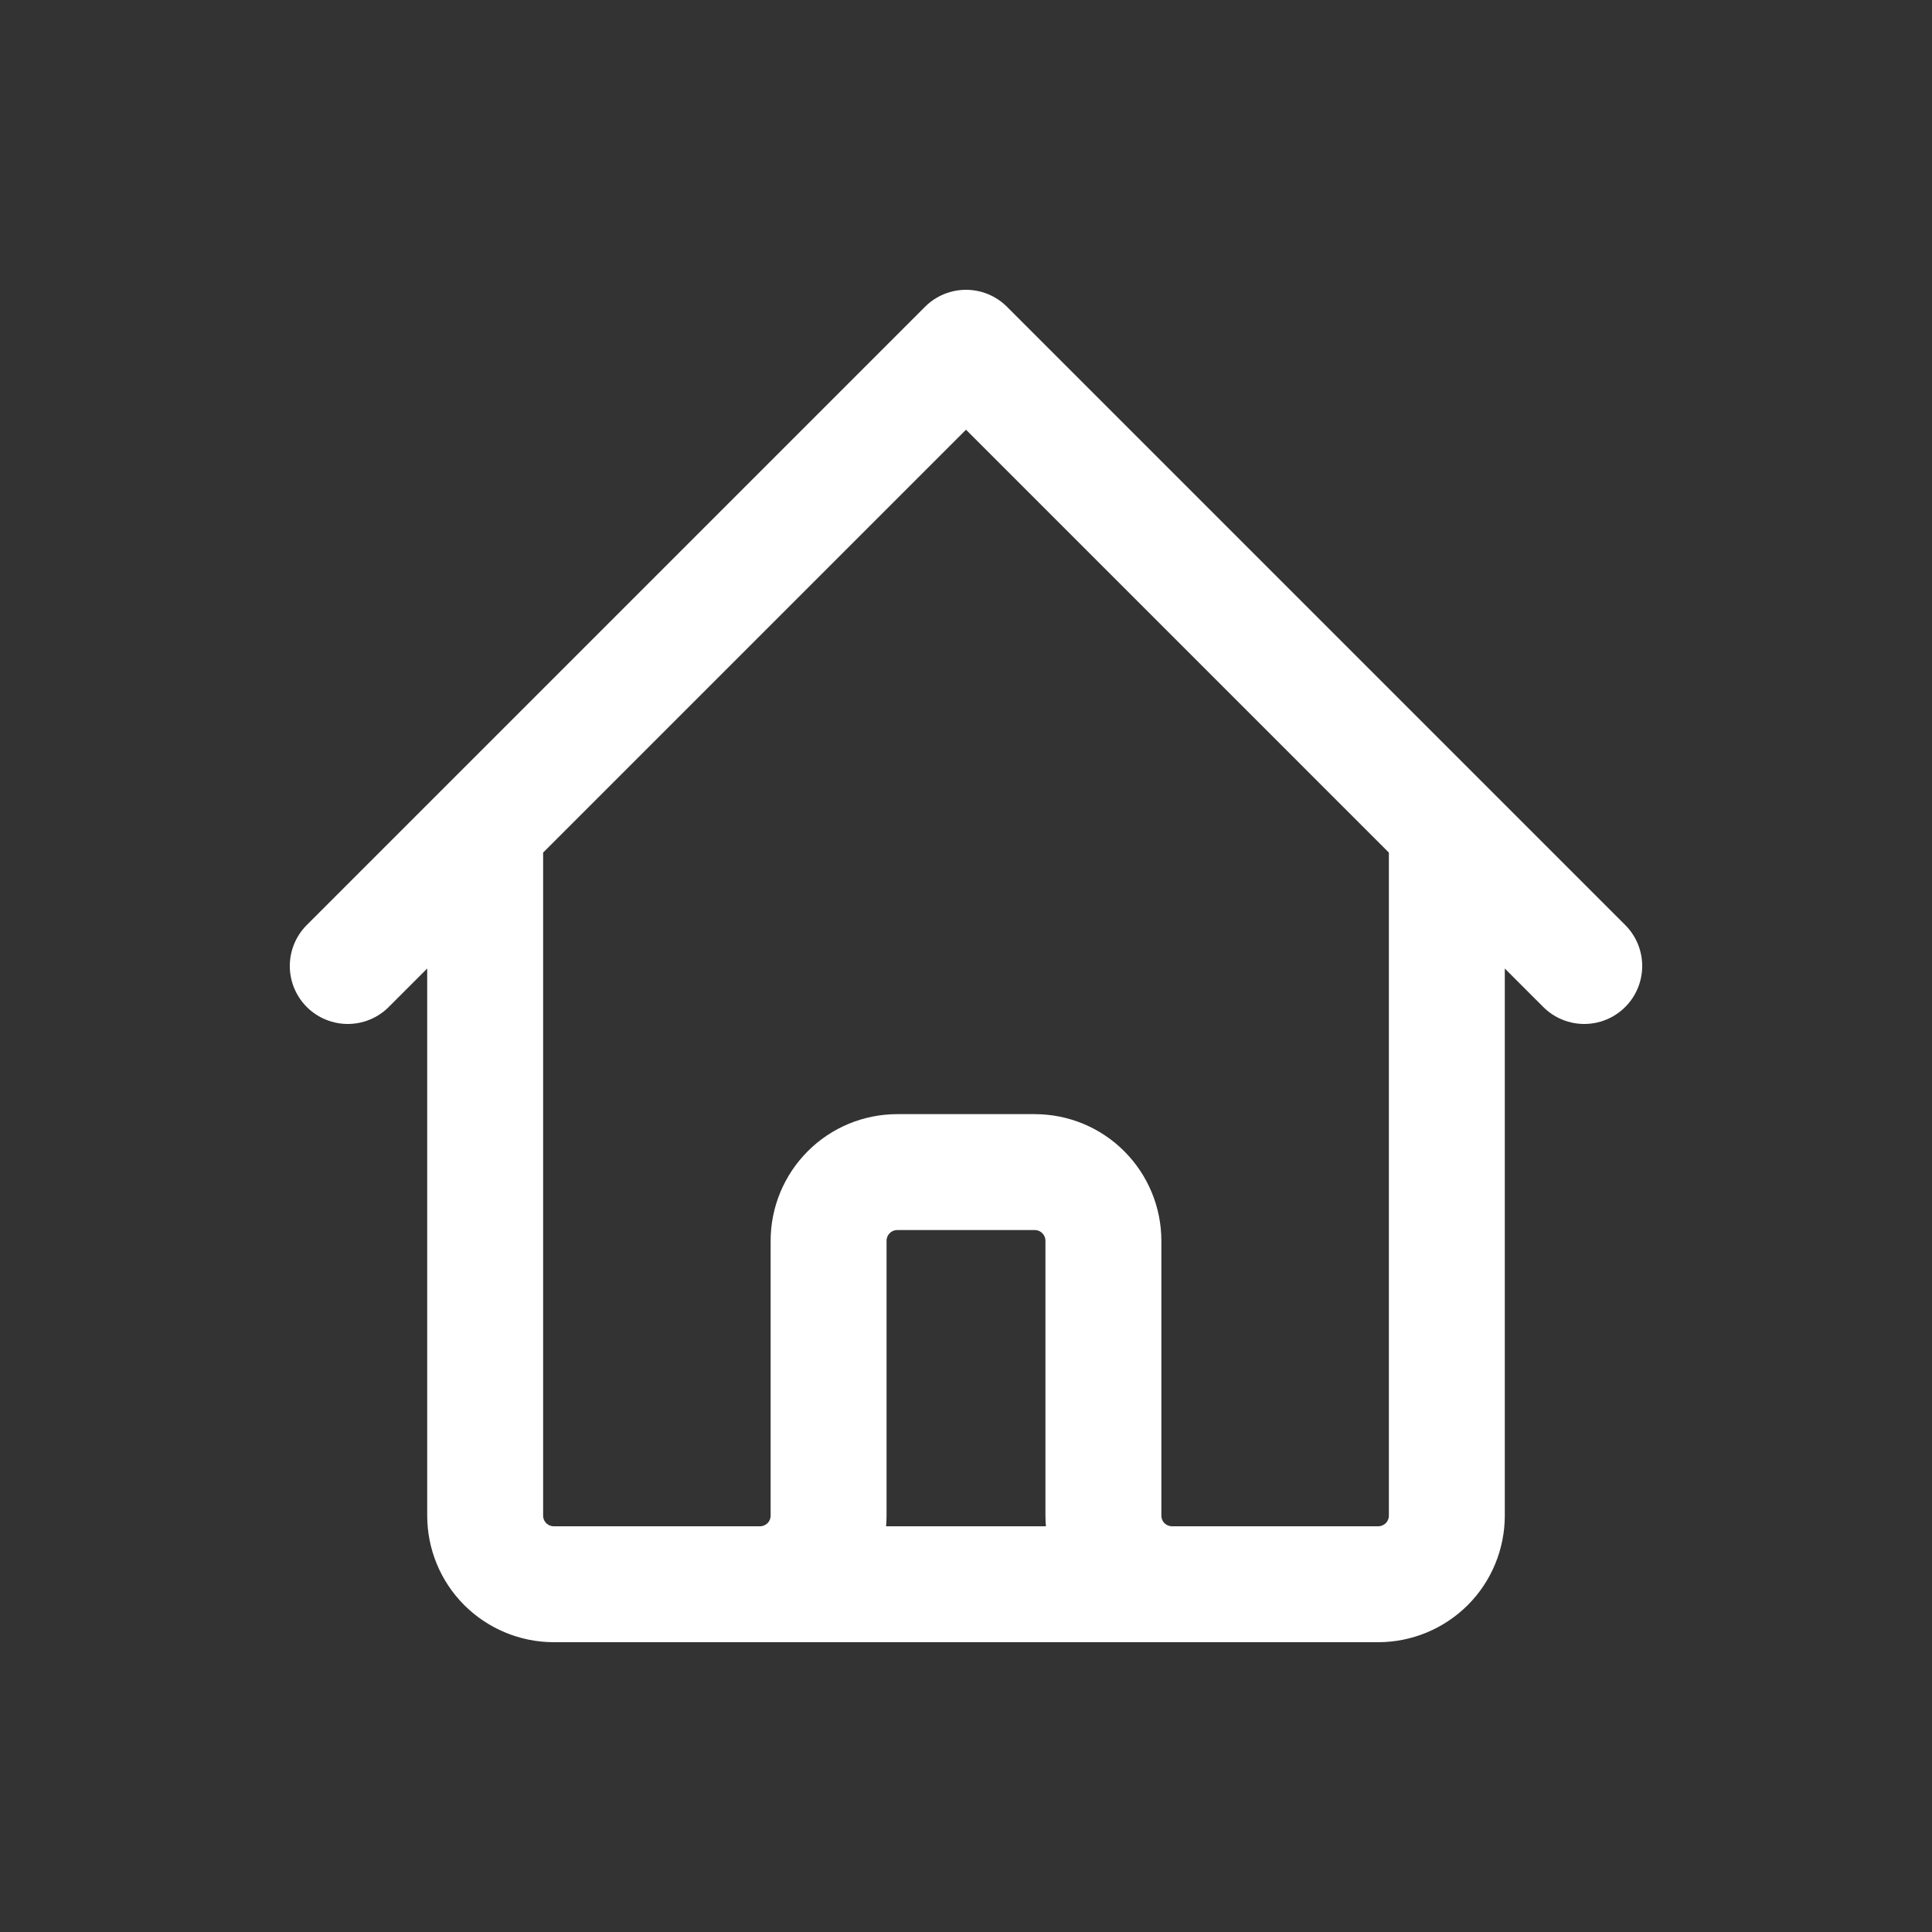 <svg width="25" height="25" viewBox="0 0 25 25" fill="none" xmlns="http://www.w3.org/2000/svg">
<rect x="0" y="0" width="25" height="25" fill="#333333" stroke="none"/>
<path d="M4.5 12.5L6.278 10.722M6.278 10.722L12.5 4.5L18.722 10.722M6.278 10.722V19.611C6.278 19.847 6.371 20.073 6.538 20.24C6.705 20.406 6.931 20.5 7.167 20.5H9.833M18.722 10.722L20.5 12.5M18.722 10.722V19.611C18.722 19.847 18.629 20.073 18.462 20.24C18.295 20.406 18.069 20.5 17.833 20.5H15.167M9.833 20.5C10.069 20.5 10.295 20.406 10.462 20.24C10.629 20.073 10.722 19.847 10.722 19.611V16.056C10.722 15.82 10.816 15.594 10.983 15.427C11.149 15.26 11.375 15.167 11.611 15.167H13.389C13.625 15.167 13.851 15.26 14.017 15.427C14.184 15.594 14.278 15.82 14.278 16.056V19.611C14.278 19.847 14.371 20.073 14.538 20.24C14.705 20.406 14.931 20.5 15.167 20.5M9.833 20.5H15.167" stroke="white" stroke-width="1.5" stroke-linecap="round" stroke-linejoin="round"/>
</svg>
